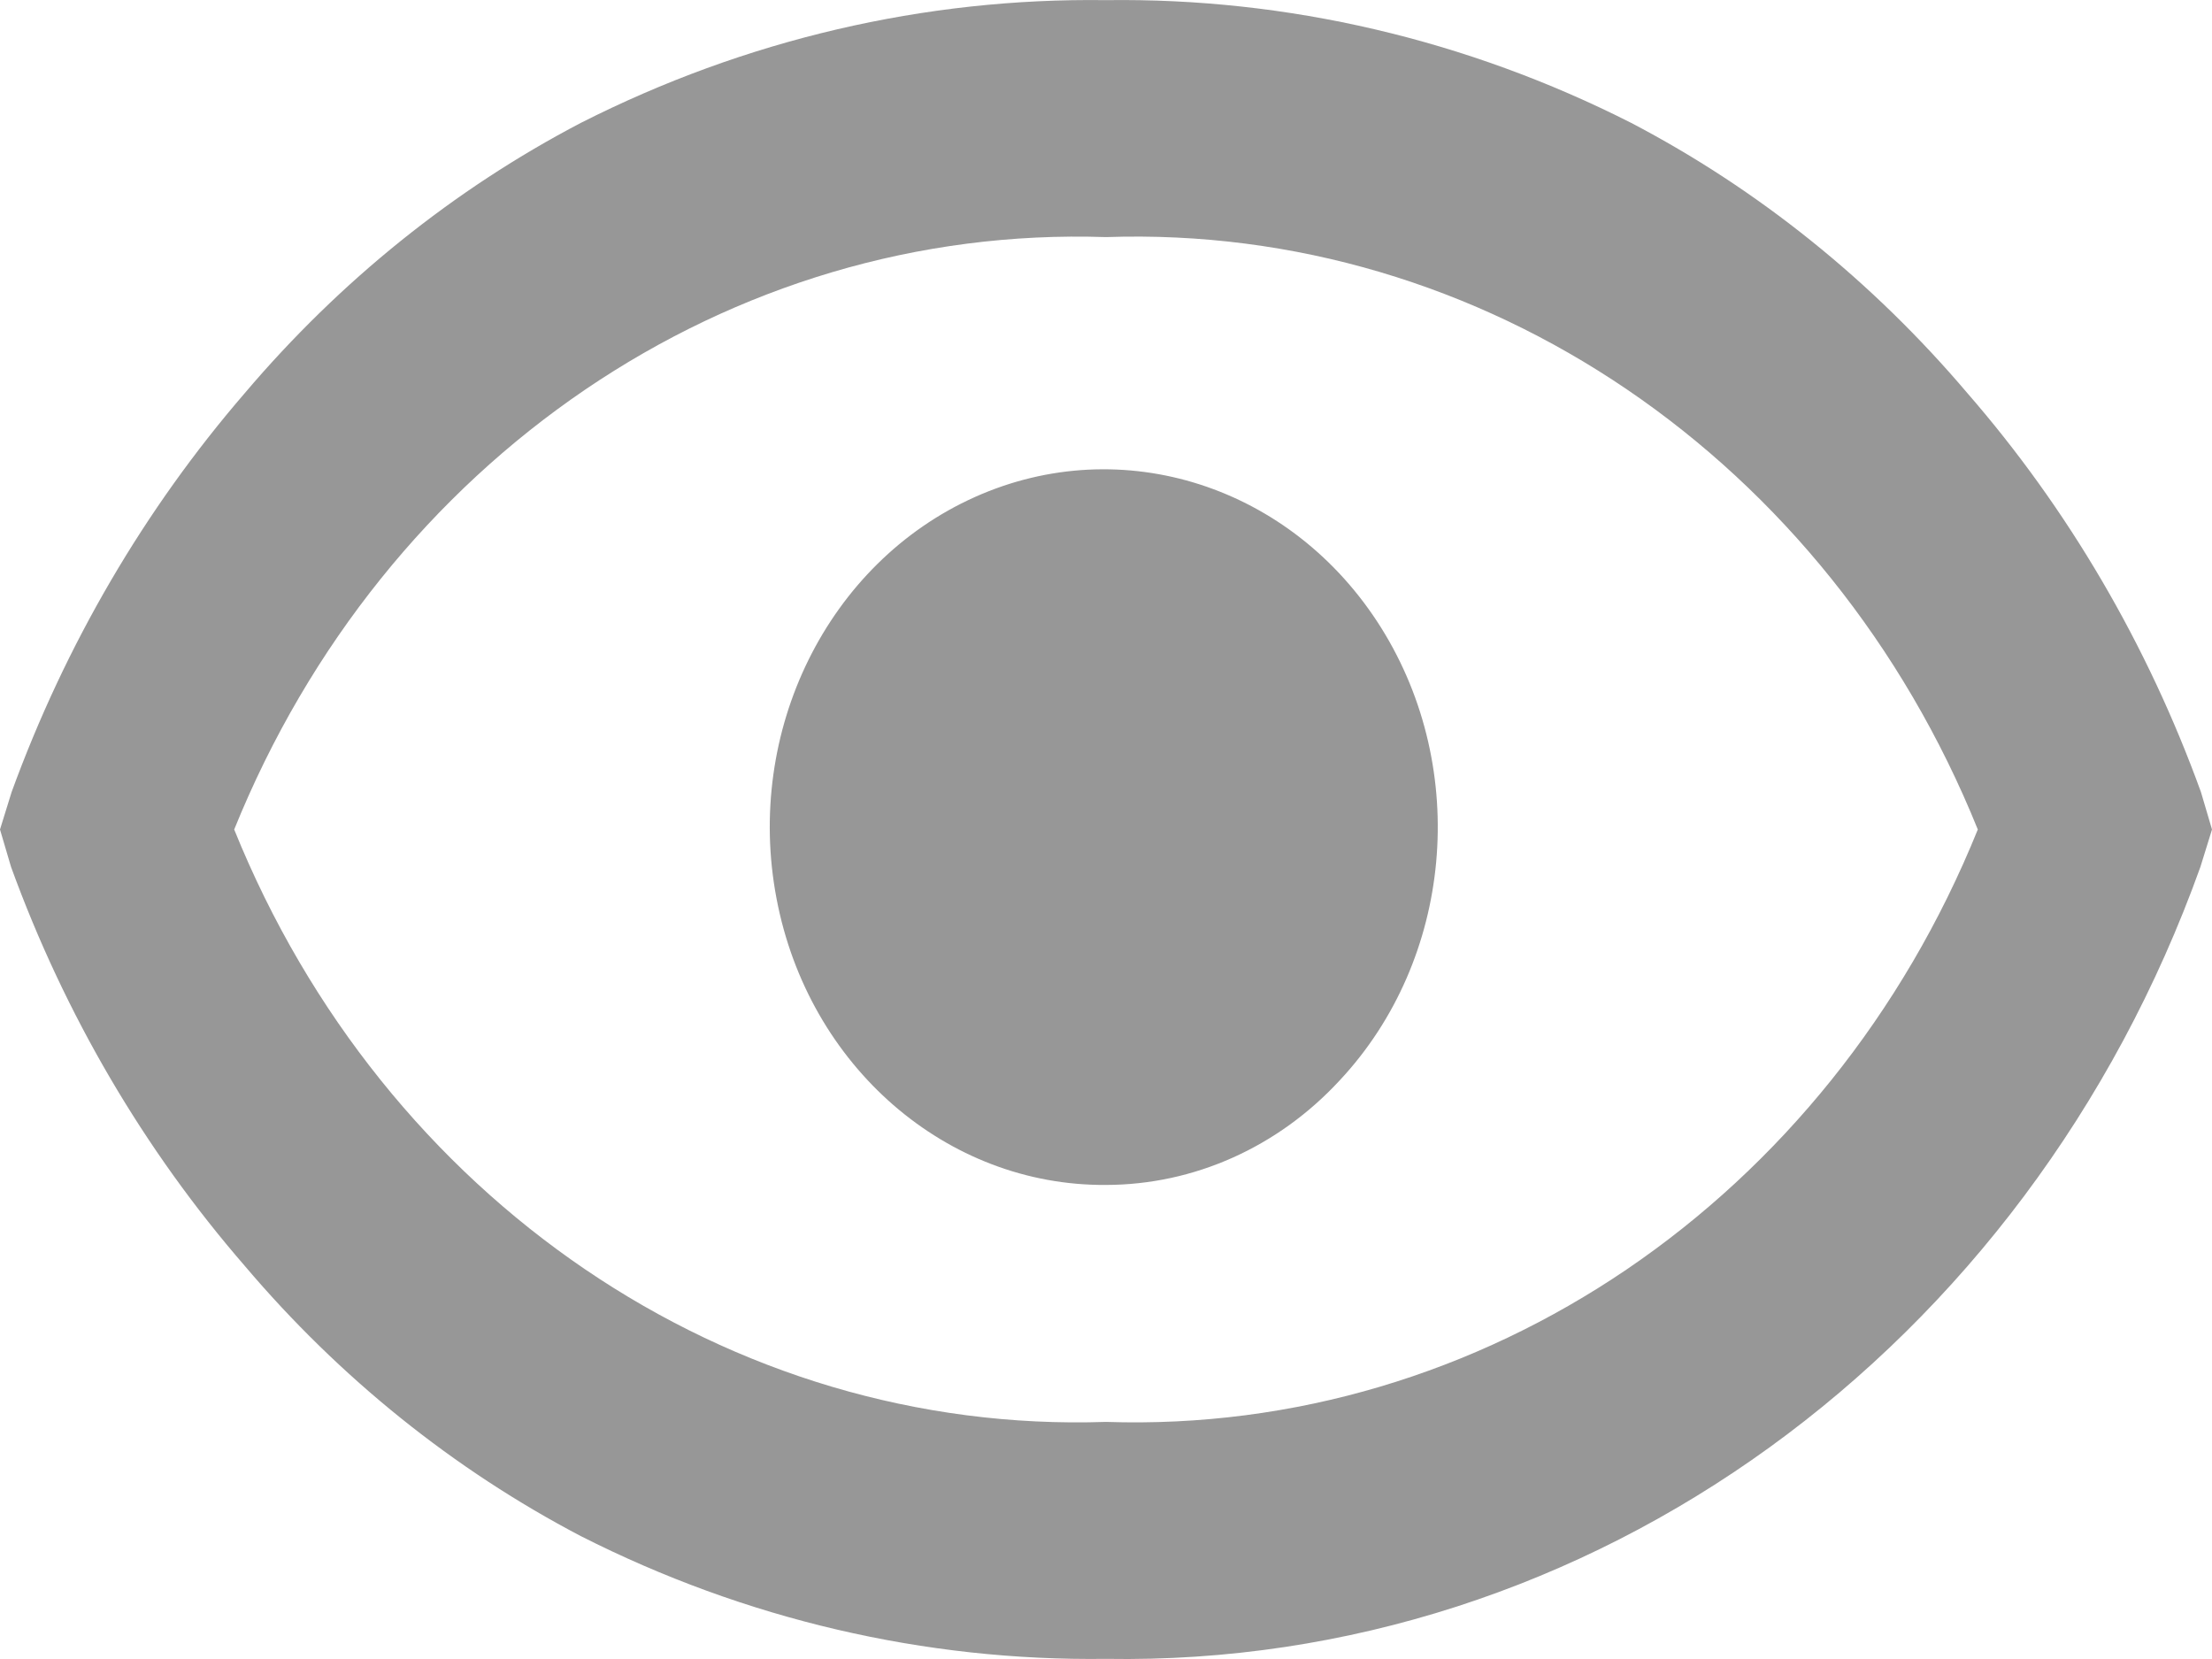 <svg width="16" height="12" viewBox="0 0 16 12" fill="none" xmlns="http://www.w3.org/2000/svg">
<path d="M8 11.999C6.688 12.016 5.389 11.713 4.203 11.112C3.284 10.631 2.458 9.968 1.77 9.156C1.042 8.317 0.468 7.338 0.08 6.271L0 6L0.084 5.729C0.473 4.662 1.045 3.684 1.771 2.843C2.459 2.032 3.284 1.368 4.203 0.888C5.389 0.287 6.688 -0.017 8 0.001C9.312 -0.017 10.611 0.287 11.797 0.888C12.716 1.368 13.542 2.032 14.23 2.843C14.959 3.681 15.533 4.661 15.92 5.729L16 6L15.916 6.271C14.661 9.77 11.499 12.058 8 11.999ZM8 1.715C5.277 1.623 2.777 3.322 1.694 6C2.777 8.678 5.277 10.377 8 10.285C10.723 10.376 13.223 8.678 14.306 6C13.224 3.32 10.724 1.621 8 1.715ZM8 8.571C6.846 8.579 5.847 7.712 5.617 6.5C5.386 5.289 5.987 4.072 7.052 3.595C8.117 3.118 9.348 3.515 9.991 4.542C10.633 5.569 10.508 6.939 9.692 7.813C9.245 8.298 8.636 8.57 8 8.571Z" fill="#979797"/>
</svg>
